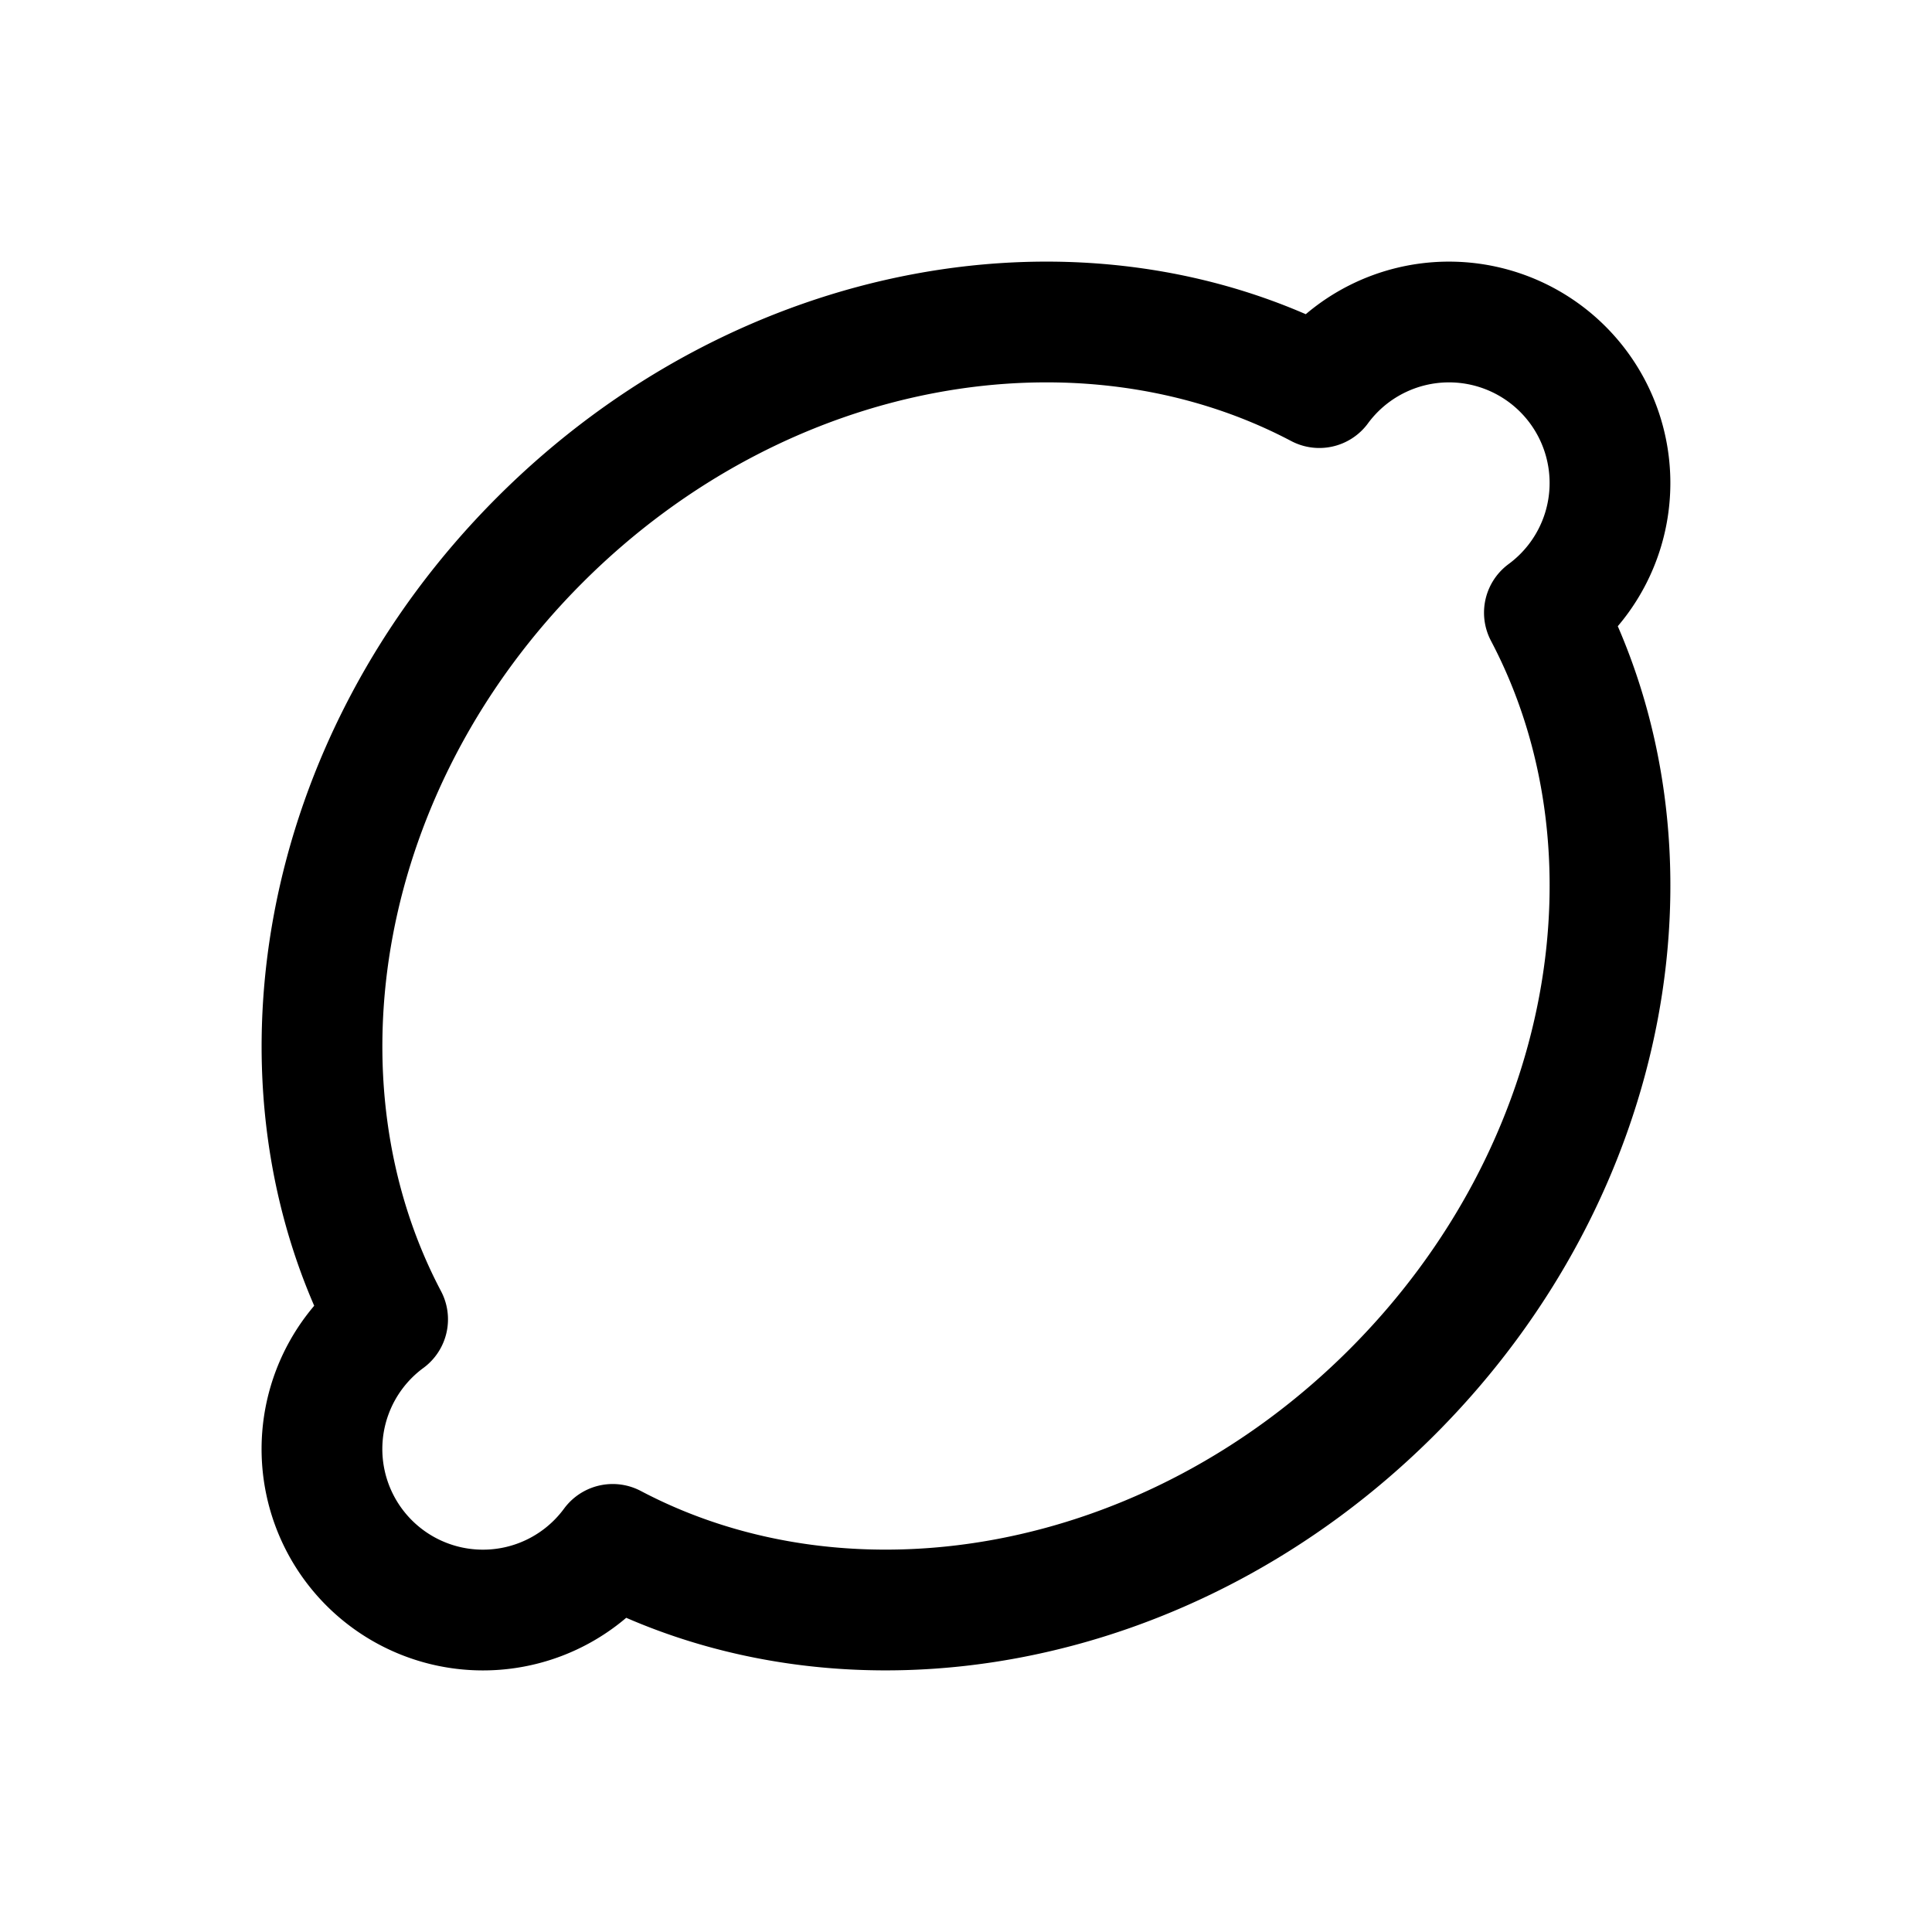 <svg xmlns="http://www.w3.org/2000/svg" fill="none" stroke-linecap="round" stroke-linejoin="round" viewBox="0 0 24 24" stroke-width="1.5" stroke="currentColor" aria-hidden="true" data-slot="icon" height="16px" width="16px">
  <path d="M18 4a2 2 0 0 1 1.185 3.611c1.55 2.94.873 6.917-1.892 9.682s-6.743 3.442-9.682 1.892a2 2 0 1 1-2.796-2.796c-1.55-2.94-.873-6.917 1.892-9.682s6.743-3.442 9.682-1.892A2 2 0 0 1 18 4"/>
</svg>
